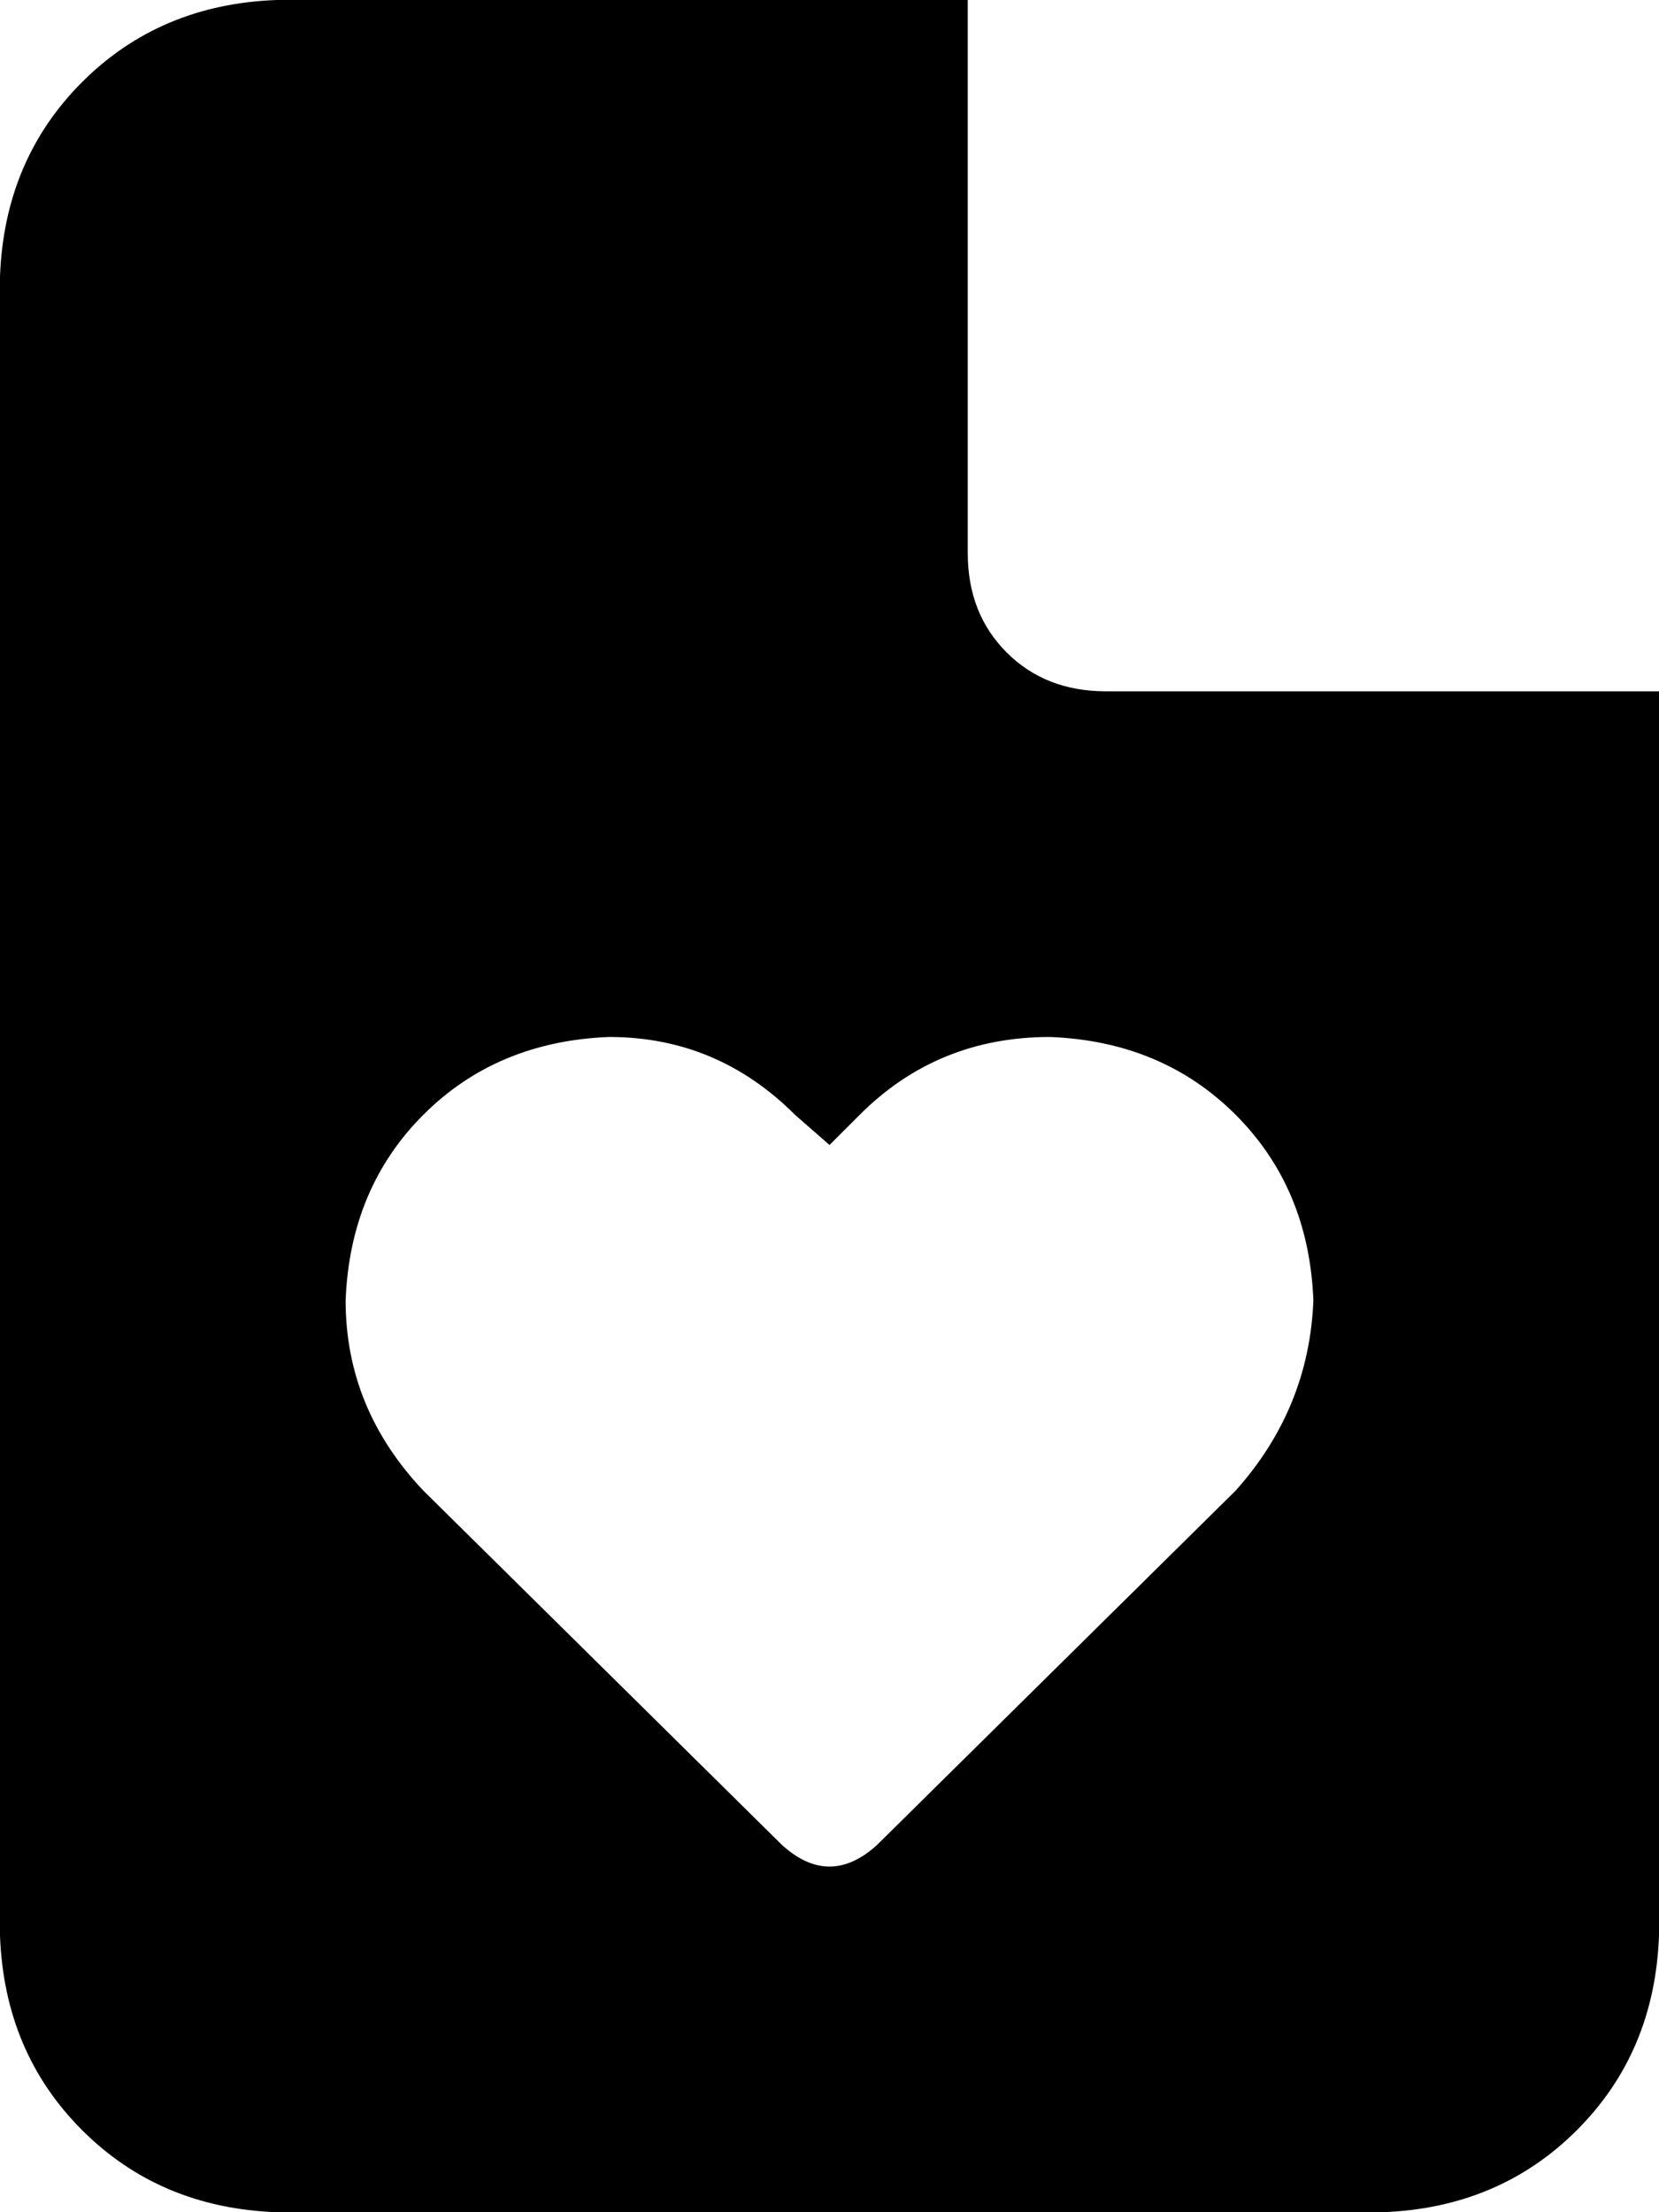 <svg xmlns="http://www.w3.org/2000/svg" viewBox="0 0 384 512">
    <path d="M 0 64 Q 1 37 19 19 L 19 19 Q 37 1 64 0 L 224 0 L 224 128 Q 224 142 233 151 Q 242 160 256 160 L 384 160 L 384 448 Q 383 475 365 493 Q 347 511 320 512 L 64 512 Q 37 511 19 493 Q 1 475 0 448 L 0 64 L 0 64 Z M 80 301 Q 80 326 98 345 L 181 427 Q 192 437 203 427 L 286 345 Q 303 326 304 301 Q 303 275 286 258 Q 269 241 243 240 Q 217 240 199 258 L 192 265 L 184 258 Q 166 240 141 240 Q 115 241 98 258 Q 81 275 80 301 L 80 301 Z"/>
</svg>
